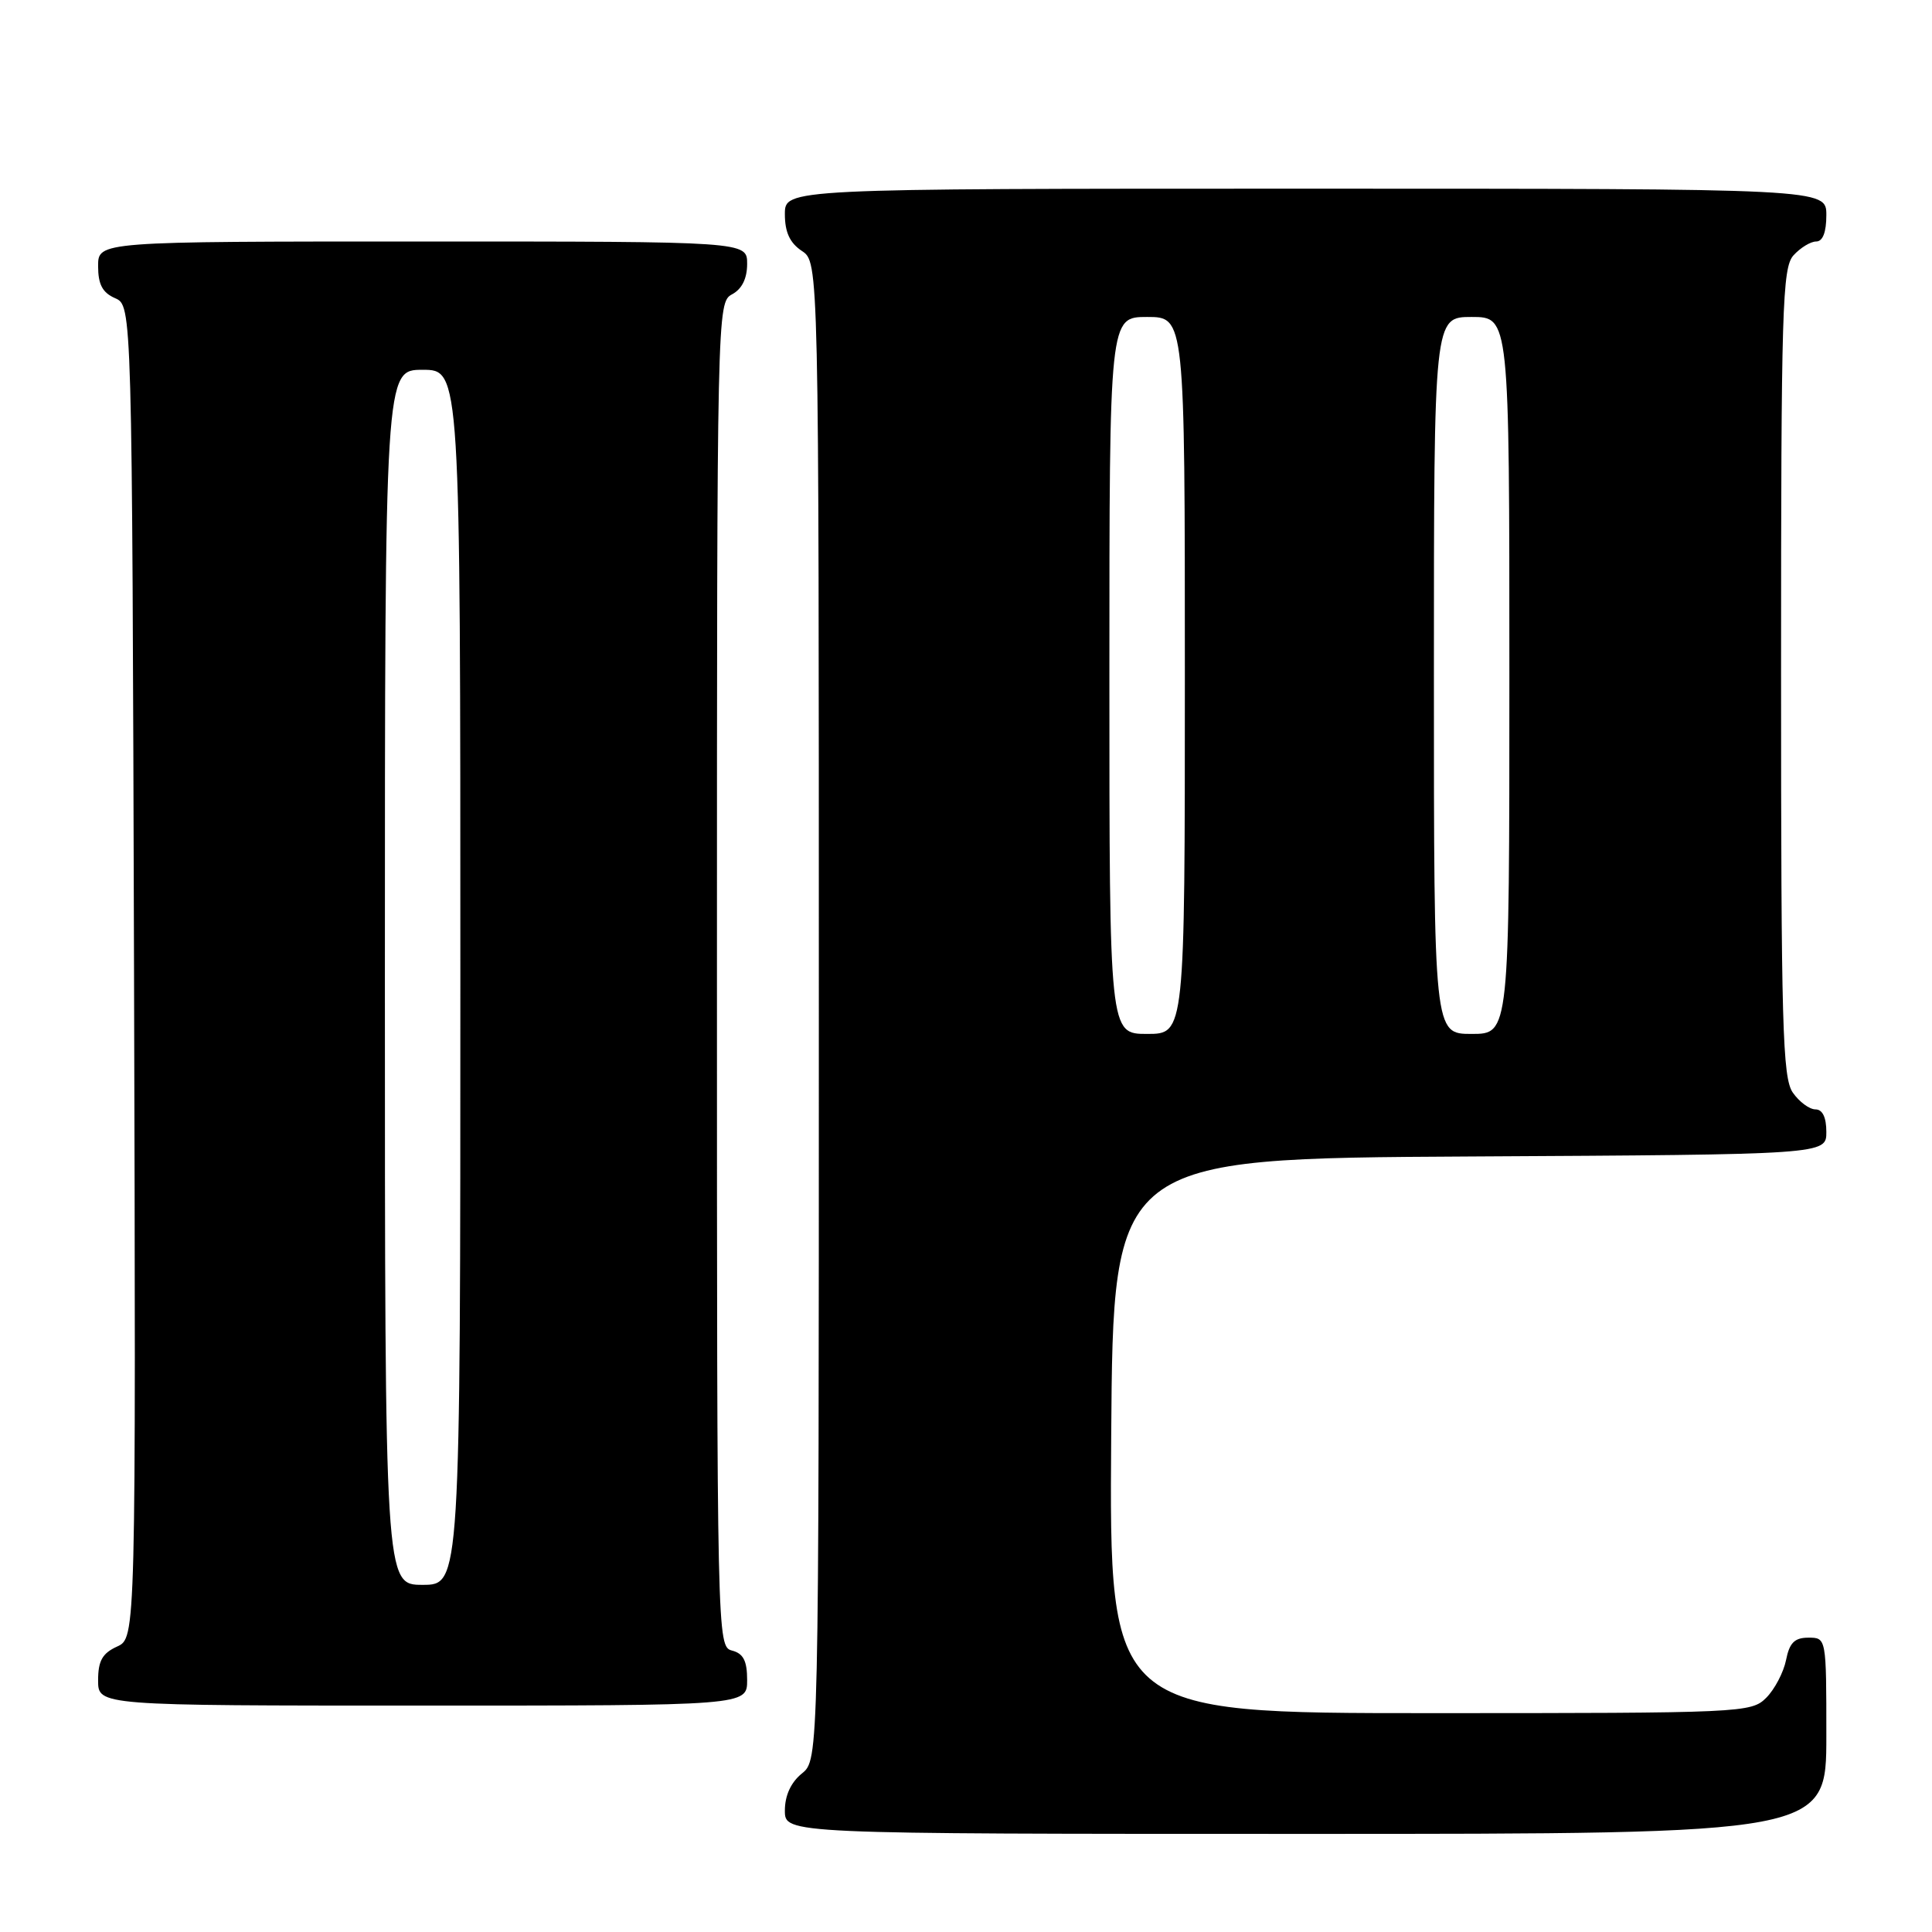 <?xml version="1.0" encoding="UTF-8" standalone="no"?>
<!DOCTYPE svg PUBLIC "-//W3C//DTD SVG 1.1//EN" "http://www.w3.org/Graphics/SVG/1.1/DTD/svg11.dtd" >
<svg xmlns="http://www.w3.org/2000/svg" xmlns:xlink="http://www.w3.org/1999/xlink" version="1.1" viewBox="0 0 256 256">
 <g >
 <path fill="currentColor"
d=" M 242.00 230.00 C 242.00 217.00 242.00 217.00 239.62 217.00 C 237.79 217.00 237.11 217.68 236.66 219.97 C 236.33 221.60 235.15 223.85 234.03 224.97 C 232.05 226.95 230.88 227.00 189.49 227.00 C 146.98 227.00 146.98 227.00 147.24 190.25 C 147.50 153.50 147.50 153.50 194.75 153.24 C 242.00 152.98 242.00 152.98 242.00 149.99 C 242.00 148.05 241.49 147.00 240.56 147.00 C 239.76 147.00 238.41 146.00 237.56 144.78 C 236.19 142.83 236.00 135.86 236.00 89.11 C 236.00 40.77 236.16 35.48 237.65 33.83 C 238.57 32.82 239.92 32.00 240.65 32.00 C 241.53 32.00 242.00 30.77 242.00 28.50 C 242.00 25.00 242.00 25.00 173.00 25.00 C 104.00 25.00 104.00 25.00 104.00 28.38 C 104.00 30.77 104.66 32.19 106.25 33.25 C 108.50 34.74 108.50 34.74 108.50 133.96 C 108.50 233.18 108.50 233.18 106.25 235.00 C 104.80 236.18 104.00 237.91 104.00 239.91 C 104.00 243.00 104.00 243.00 173.00 243.00 C 242.00 243.00 242.00 243.00 242.00 230.00 Z  M 99.00 222.62 C 99.00 220.07 98.50 219.10 97.00 218.71 C 95.02 218.19 95.00 217.35 95.00 129.13 C 95.00 41.09 95.02 40.06 97.00 39.00 C 98.31 38.30 99.00 36.91 99.00 34.96 C 99.00 32.00 99.00 32.00 56.00 32.00 C 13.00 32.00 13.00 32.00 13.00 35.26 C 13.00 37.69 13.58 38.78 15.25 39.51 C 17.50 40.50 17.50 40.50 17.76 128.77 C 18.01 217.04 18.01 217.04 15.51 218.18 C 13.56 219.07 13.00 220.07 13.00 222.66 C 13.00 226.00 13.00 226.00 56.00 226.00 C 99.00 226.00 99.00 226.00 99.00 222.62 Z  M 147.00 89.50 C 147.00 42.00 147.00 42.00 152.00 42.00 C 157.00 42.00 157.00 42.00 157.00 89.50 C 157.00 137.00 157.00 137.00 152.00 137.00 C 147.00 137.00 147.00 137.00 147.00 89.50 Z  M 190.00 89.50 C 190.00 42.00 190.00 42.00 195.00 42.00 C 200.00 42.00 200.00 42.00 200.00 89.50 C 200.00 137.00 200.00 137.00 195.00 137.00 C 190.00 137.00 190.00 137.00 190.00 89.50 Z  M 51.00 129.50 C 51.00 49.00 51.00 49.00 56.00 49.00 C 61.00 49.00 61.00 49.00 61.00 129.50 C 61.00 210.00 61.00 210.00 56.00 210.00 C 51.00 210.00 51.00 210.00 51.00 129.50 Z "/>
</g>
</svg>